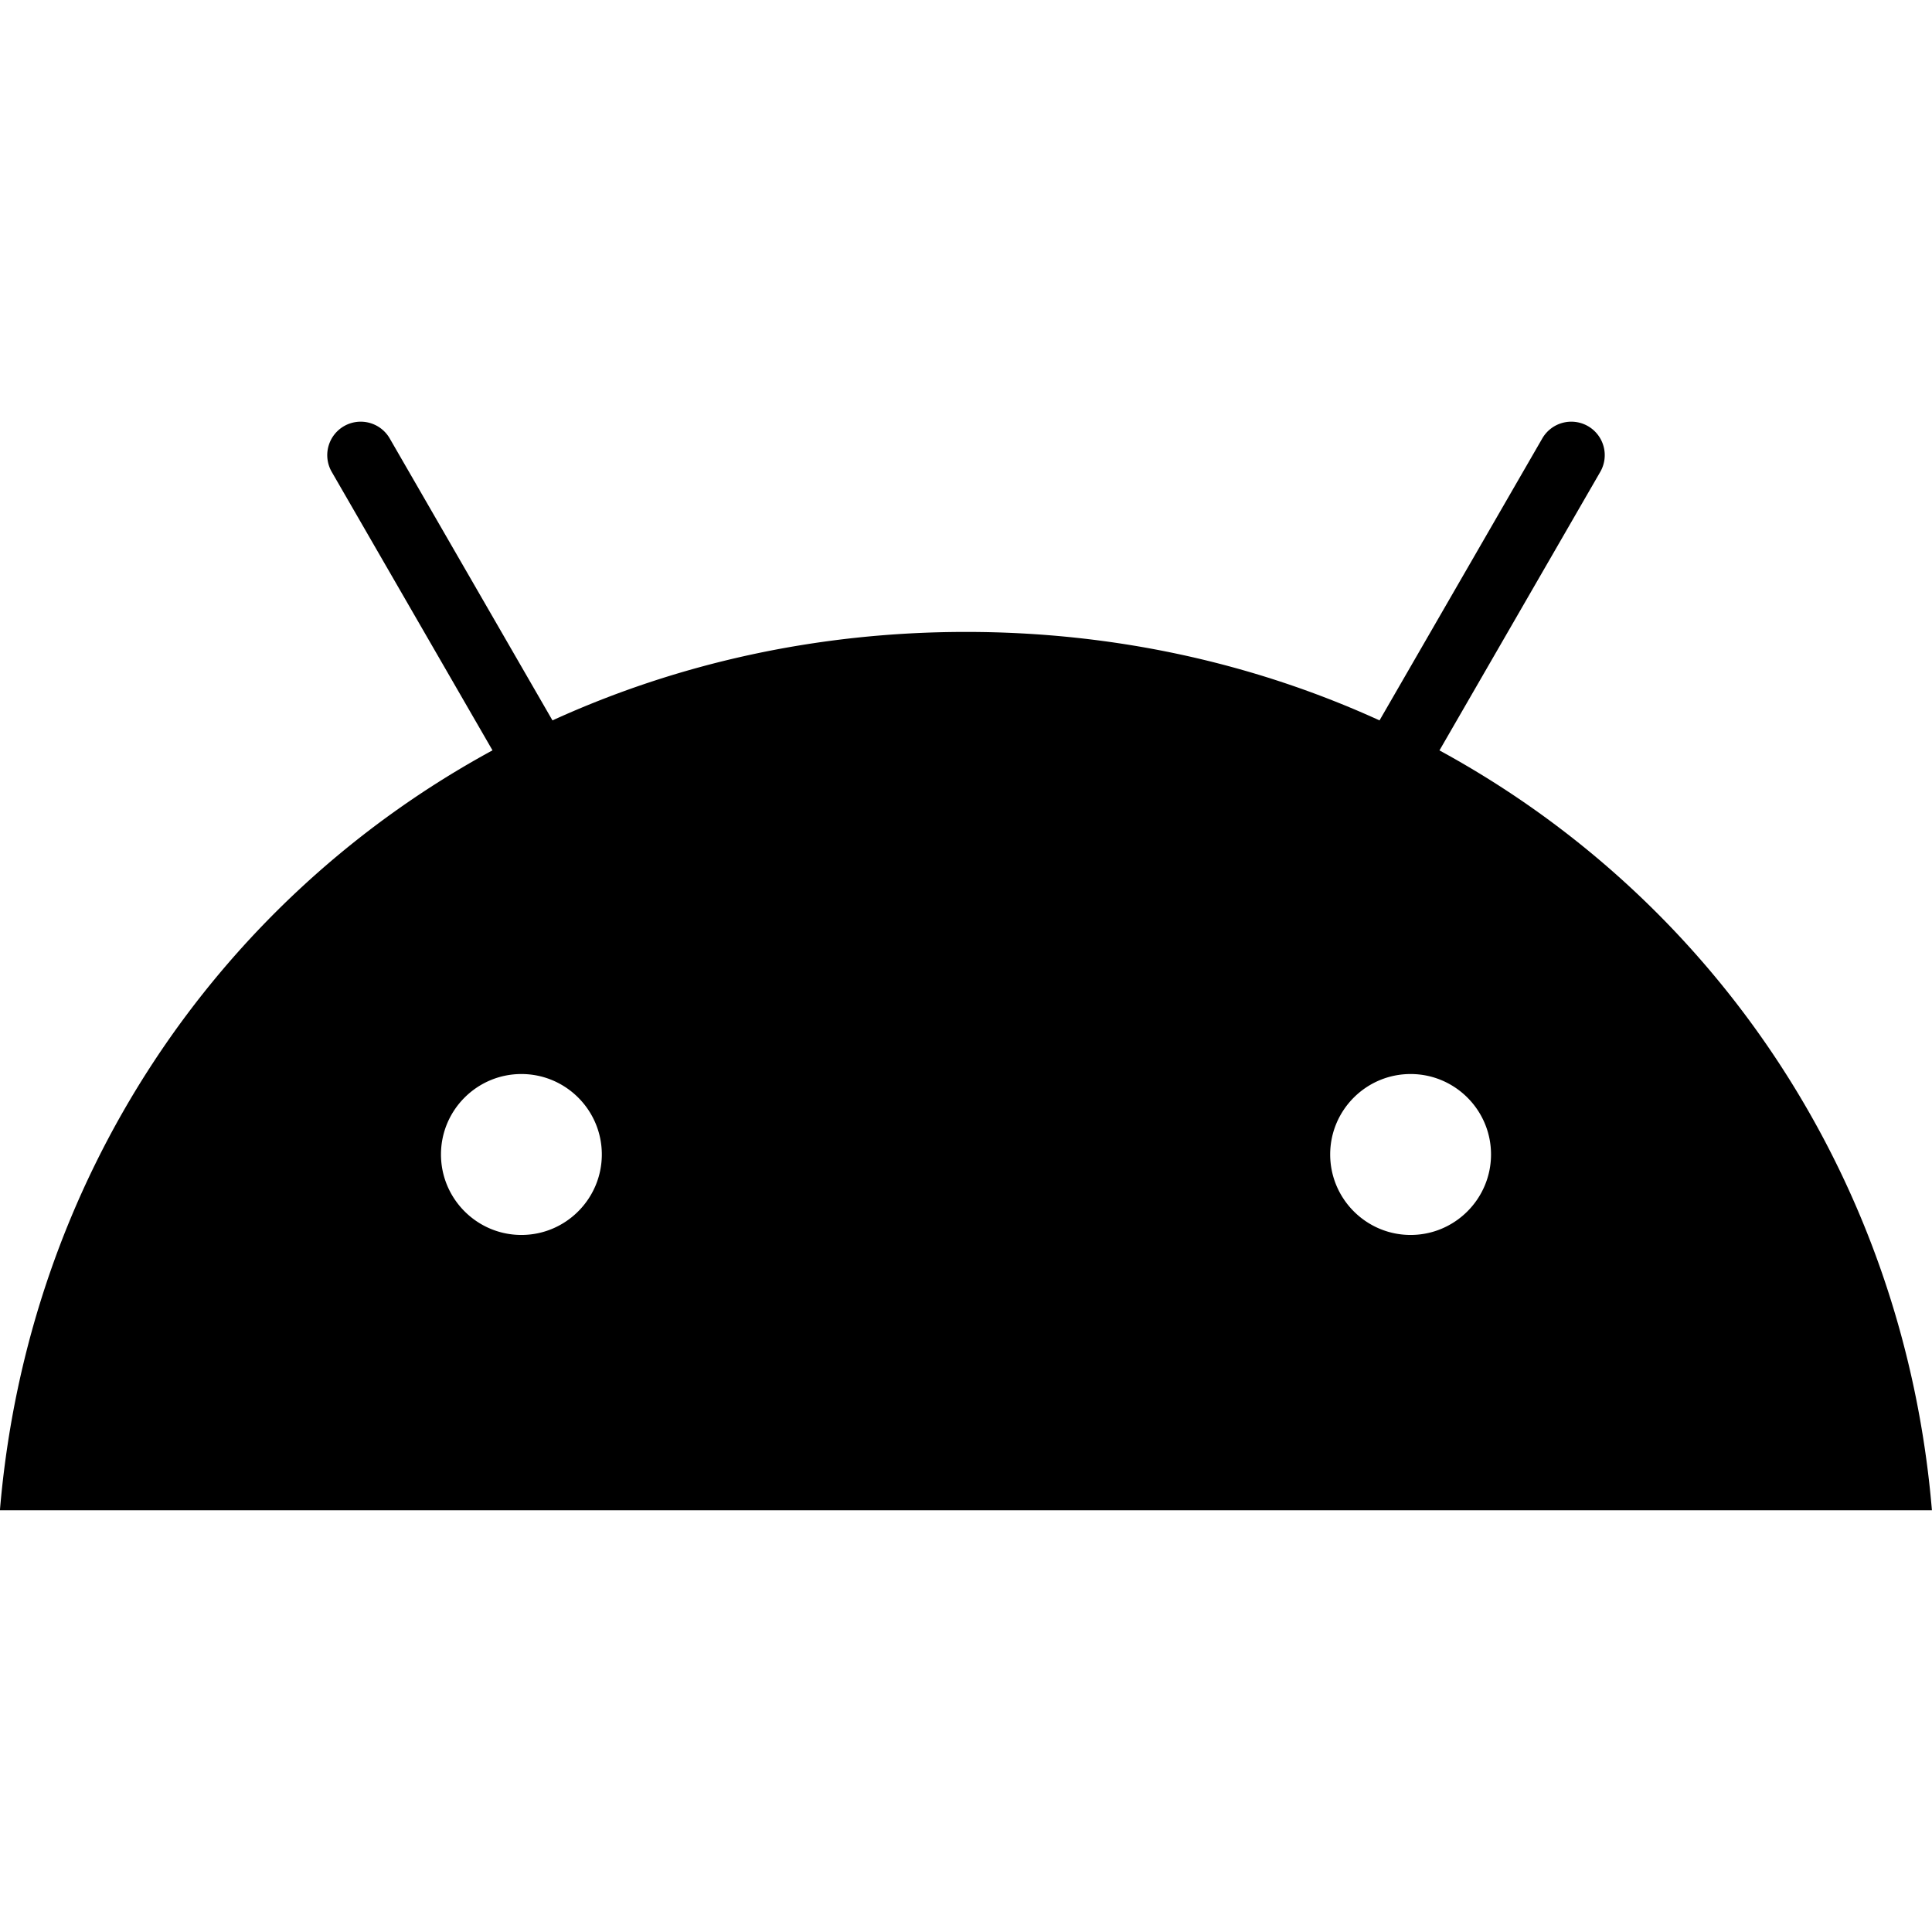 <svg viewBox="0 0 24 24" xmlns="http://www.w3.org/2000/svg"><path fill="currentColor" d="m17.523 15.341c-.551 0-.999-.449-.999-1s.448-.999.999-.999c.551 0 .999.448.999.999 0.0.551-.448 1-.999 1m-11.046 0c-.551 0-.999-.449-.999-1s.448-.999.999-.999.999.448.999.999c0 .551-.448 1-.999 1m11.405-6.02 1.997-3.459a.416.416 0 0 0 -.152-.568.416.416 0 0 0 -.568.152l-2.022 3.503c-1.547-.706-3.284-1.099-5.137-1.099s-3.59.393-5.137 1.099l-2.022-3.503a.416.416 0 0 0 -.568-.152.416.416 0 0 0 -.152.568l1.997 3.459c-3.43 1.865-5.775 5.338-6.119 9.44h24c-.344-4.102-2.689-7.574-6.119-9.44"/></svg>